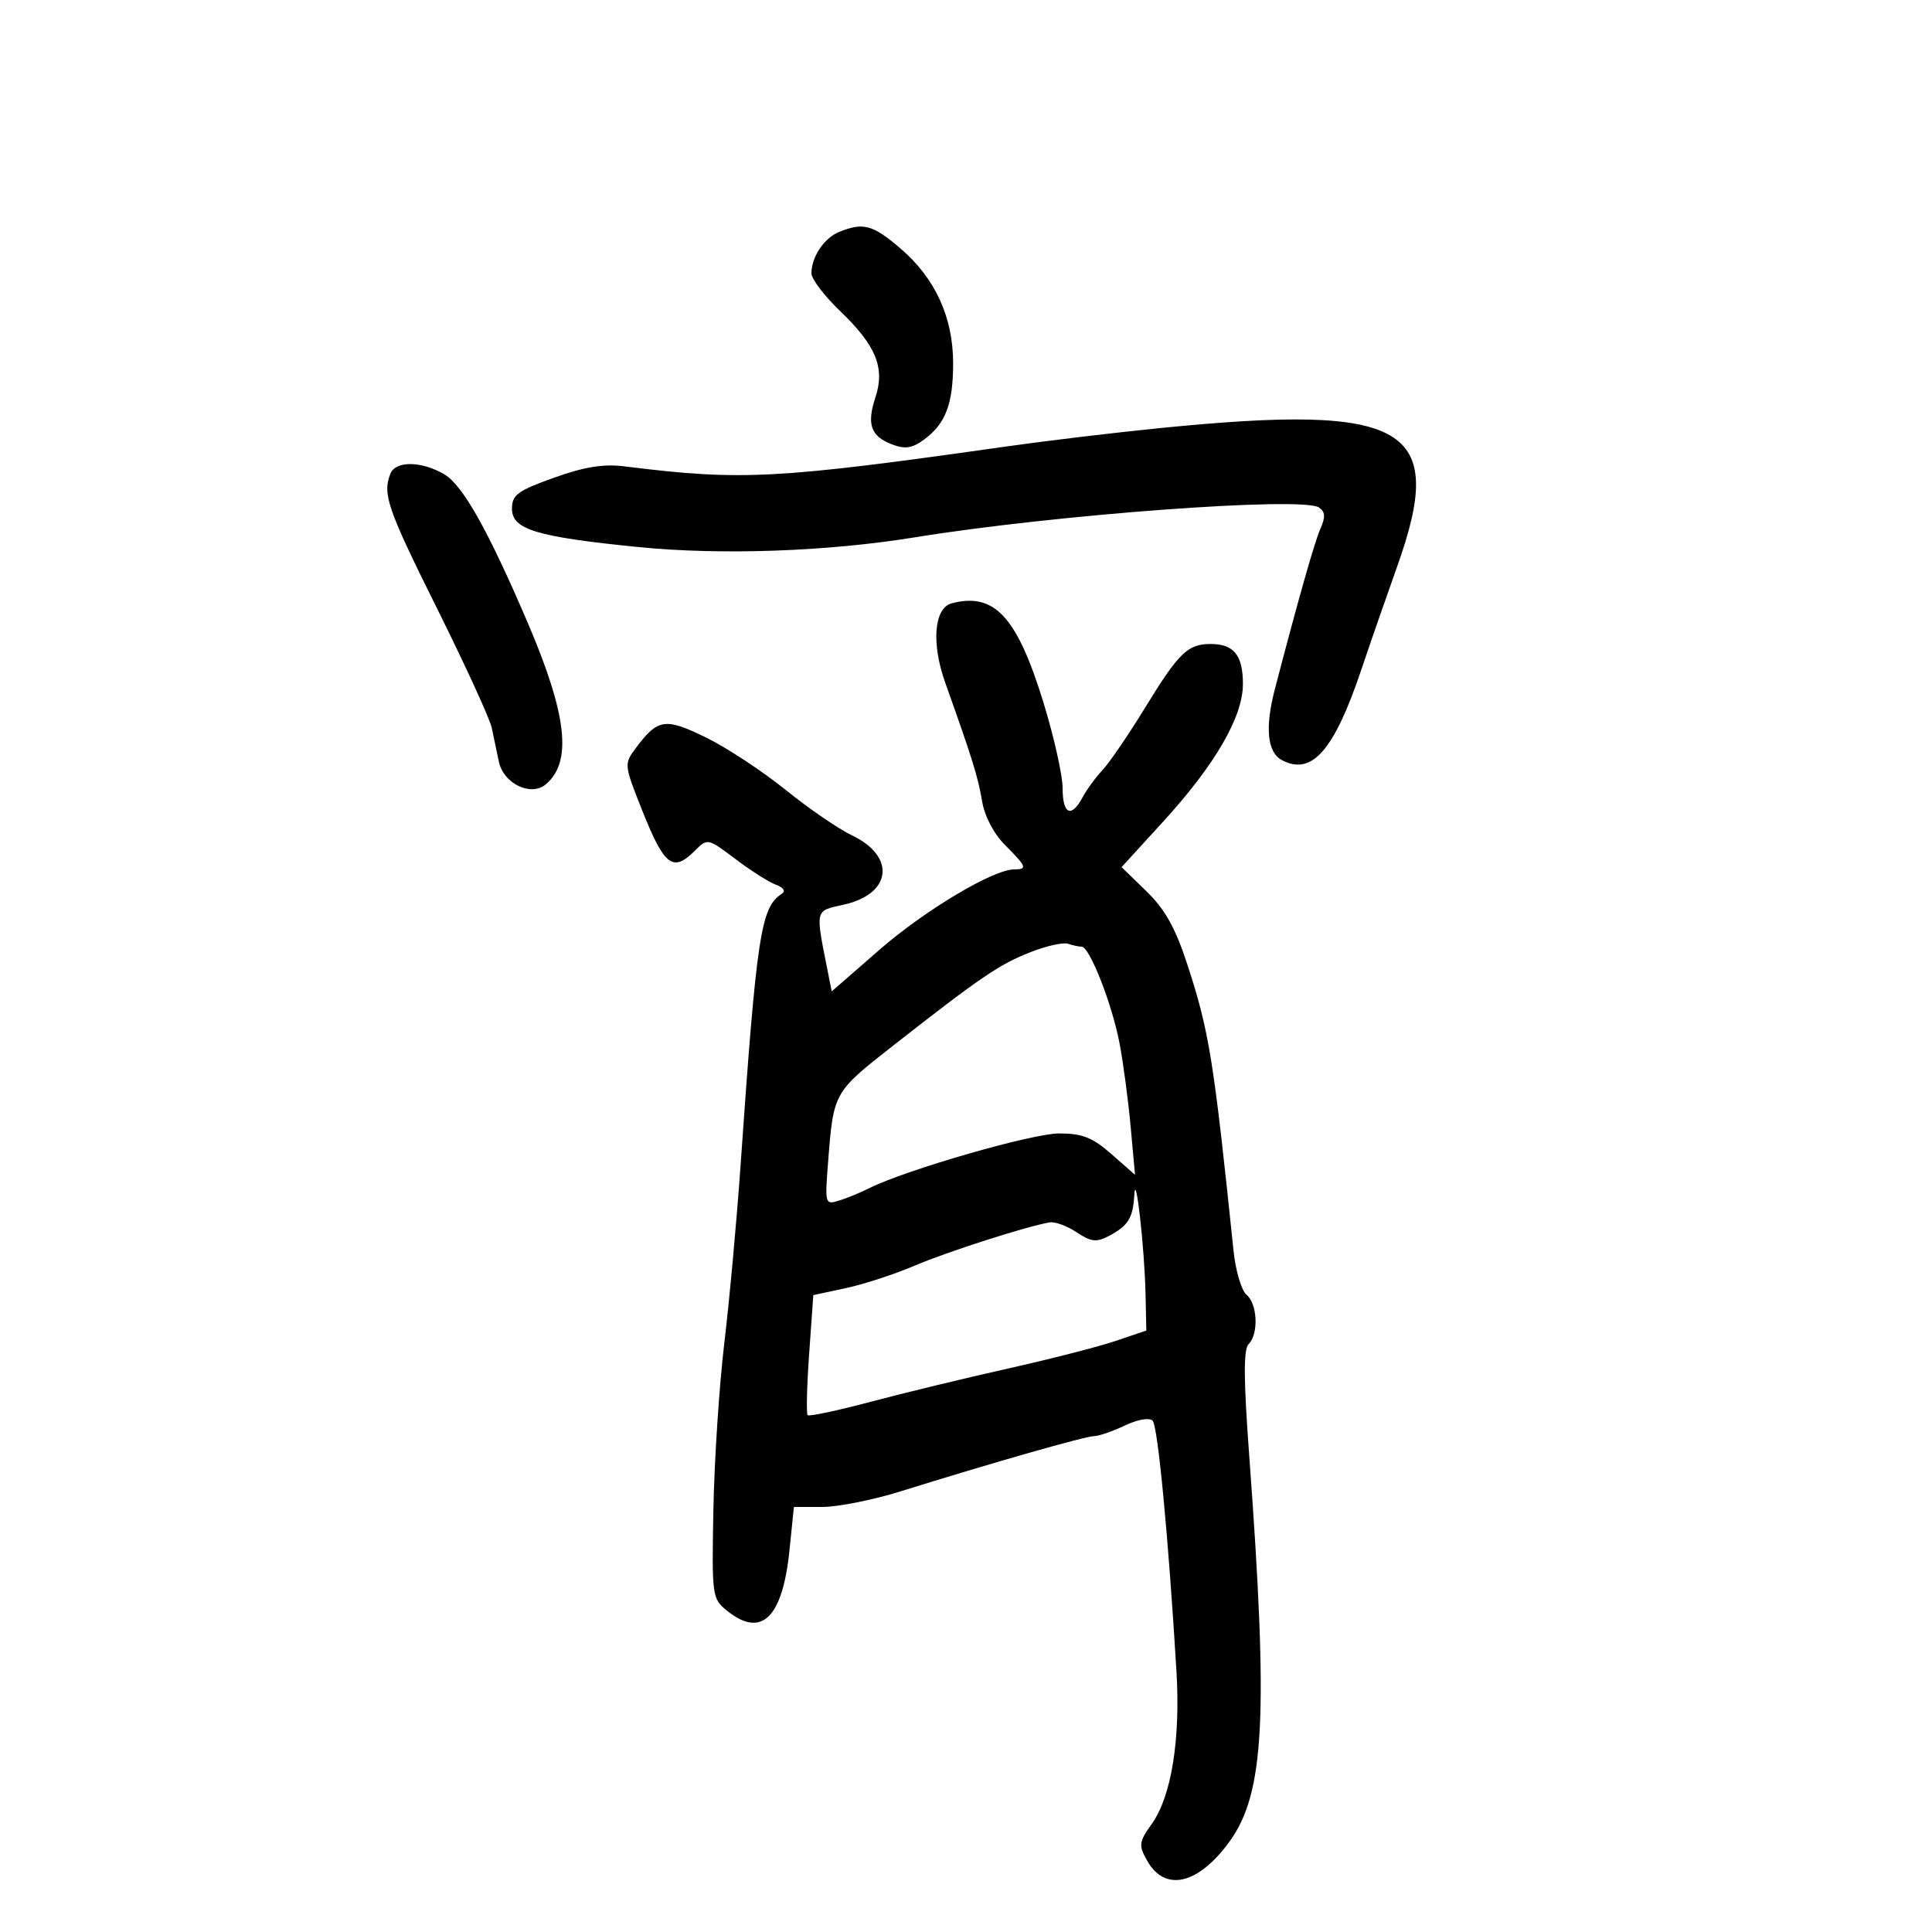 <svg xmlns="http://www.w3.org/2000/svg" width="300" height="300" viewBox="0 0 300 300" version="1.1">
	<path d="M 130.315 36.007 C 127.967 36.953, 126 39.890, 126 42.451 C 126 43.321, 127.996 45.947, 130.436 48.284 C 136.034 53.648, 137.452 57.101, 135.939 61.685 C 134.549 65.897, 135.205 67.747, 138.537 69.014 C 140.549 69.779, 141.654 69.609, 143.495 68.249 C 146.843 65.777, 148 62.733, 148 56.398 C 148 49.272, 145.214 43.195, 139.837 38.593 C 135.511 34.890, 134.064 34.497, 130.315 36.007 M 180 66.486 C 173.125 67.174, 162.550 68.439, 156.500 69.296 C 120.409 74.411, 115.162 74.687, 97 72.420 C 93.711 72.010, 90.751 72.485, 86 74.187 C 80.361 76.207, 79.500 76.846, 79.500 79.008 C 79.500 82.217, 83.300 83.365, 99.175 84.951 C 111.946 86.226, 128.460 85.646, 142 83.446 C 163.773 79.909, 202.238 77.063, 204.801 78.799 C 205.785 79.466, 205.843 80.268, 205.037 82.091 C 204.126 84.150, 201.675 92.778, 197.962 107 C 196.403 112.969, 196.778 116.811, 199.038 118.020 C 203.687 120.509, 207.149 116.576, 211.382 103.995 C 212.769 99.873, 215.270 92.675, 216.939 88 C 224.722 66.198, 218.586 62.624, 180 66.486 M 60.607 73.582 C 59.384 76.769, 60.151 78.974, 67.921 94.595 C 72.277 103.353, 76.074 111.640, 76.358 113.010 C 76.642 114.379, 77.140 116.753, 77.465 118.285 C 78.183 121.668, 82.419 123.727, 84.726 121.813 C 88.890 118.356, 88.074 111.011, 81.929 96.665 C 75.806 82.369, 71.864 75.351, 69.010 73.665 C 65.450 71.562, 61.397 71.522, 60.607 73.582 M 147.783 93.683 C 145.031 94.406, 144.591 99.902, 146.792 106.061 C 150.969 117.749, 151.867 120.639, 152.496 124.400 C 152.889 126.756, 154.306 129.460, 156.074 131.227 C 159.426 134.580, 159.582 135, 157.471 135 C 154.227 135, 143.573 141.364, 136.522 147.513 L 129.147 153.945 128.608 151.223 C 126.573 140.951, 126.445 141.507, 131.089 140.457 C 138.486 138.785, 139.128 132.964, 132.274 129.705 C 130.198 128.718, 125.565 125.539, 121.979 122.641 C 118.392 119.742, 112.828 116.084, 109.615 114.512 C 103.280 111.413, 102.147 111.584, 98.735 116.153 C 96.895 118.617, 96.907 118.749, 99.614 125.576 C 103.161 134.524, 104.462 135.538, 107.938 132.062 C 109.855 130.145, 109.922 130.159, 114.188 133.384 C 116.559 135.176, 119.387 136.972, 120.472 137.375 C 121.683 137.825, 122.030 138.376, 121.372 138.804 C 118.138 140.904, 117.489 145.192, 114.992 181 C 114.397 189.525, 113.265 201.903, 112.475 208.507 C 111.685 215.110, 110.921 226.740, 110.776 234.351 C 110.521 247.825, 110.576 248.238, 112.868 250.094 C 118.223 254.430, 121.512 251.267, 122.587 240.750 L 123.276 234 127.673 234 C 130.091 234, 135.542 232.917, 139.785 231.594 C 154.074 227.137, 168.565 223, 169.886 223 C 170.608 223, 172.755 222.261, 174.657 221.358 C 176.672 220.402, 178.478 220.089, 178.981 220.608 C 179.789 221.441, 181.432 238.717, 182.680 259.500 C 183.318 270.128, 181.896 278.933, 178.849 283.212 C 176.844 286.027, 176.780 286.519, 178.111 288.897 C 180.882 293.851, 186.064 292.656, 190.929 285.939 C 196.363 278.438, 196.973 266.519, 193.987 226.161 C 193.100 214.180, 193.074 209.526, 193.889 208.711 C 195.465 207.135, 195.266 202.466, 193.563 201.052 C 192.773 200.397, 191.861 197.304, 191.538 194.180 C 188.461 164.502, 187.759 160.145, 184.390 149.824 C 182.517 144.083, 180.911 141.202, 178.022 138.398 L 174.159 134.649 180.621 127.574 C 188.696 118.734, 193 111.308, 193 106.215 C 193 101.742, 191.596 100, 187.991 100 C 184.418 100, 183.054 101.330, 177.742 110 C 175.214 114.125, 172.274 118.428, 171.208 119.563 C 170.143 120.698, 168.744 122.610, 168.100 123.813 C 166.348 127.087, 165 126.456, 165 122.361 C 165 120.359, 163.643 114.324, 161.985 108.950 C 157.903 95.722, 154.391 91.947, 147.783 93.683 M 160 147.855 C 155.167 149.751, 152.280 151.716, 138.722 162.335 C 129.439 169.605, 129.431 169.620, 128.596 180.307 C 128.075 186.978, 128.109 187.101, 130.282 186.430 C 131.502 186.054, 133.625 185.182, 135 184.492 C 140.636 181.662, 160.270 176, 164.447 176 C 168.068 176, 169.634 176.618, 172.588 179.211 L 176.245 182.423 175.568 174.961 C 175.195 170.858, 174.419 165.025, 173.842 162 C 172.679 155.891, 169.191 147, 167.959 147 C 167.521 147, 166.564 146.795, 165.832 146.545 C 165.099 146.294, 162.475 146.884, 160 147.855 M 176.137 185.500 C 175.934 189.141, 175.200 190.332, 172.183 191.921 C 170.252 192.938, 169.418 192.843, 167.183 191.352 C 165.707 190.367, 163.825 189.673, 163 189.811 C 159.475 190.396, 147.068 194.376, 141.944 196.564 C 138.889 197.870, 134.117 199.425, 131.340 200.020 L 126.292 201.103 125.645 210.217 C 125.289 215.230, 125.185 219.518, 125.413 219.746 C 125.641 219.974, 130.029 219.043, 135.164 217.678 C 140.299 216.312, 149.900 213.987, 156.500 212.510 C 163.100 211.034, 170.637 209.101, 173.250 208.215 L 178 206.605 177.883 201.052 C 177.732 193.852, 176.356 181.595, 176.137 185.500" stroke="none" fill="black" fill-rule="evenodd"/>
</svg>